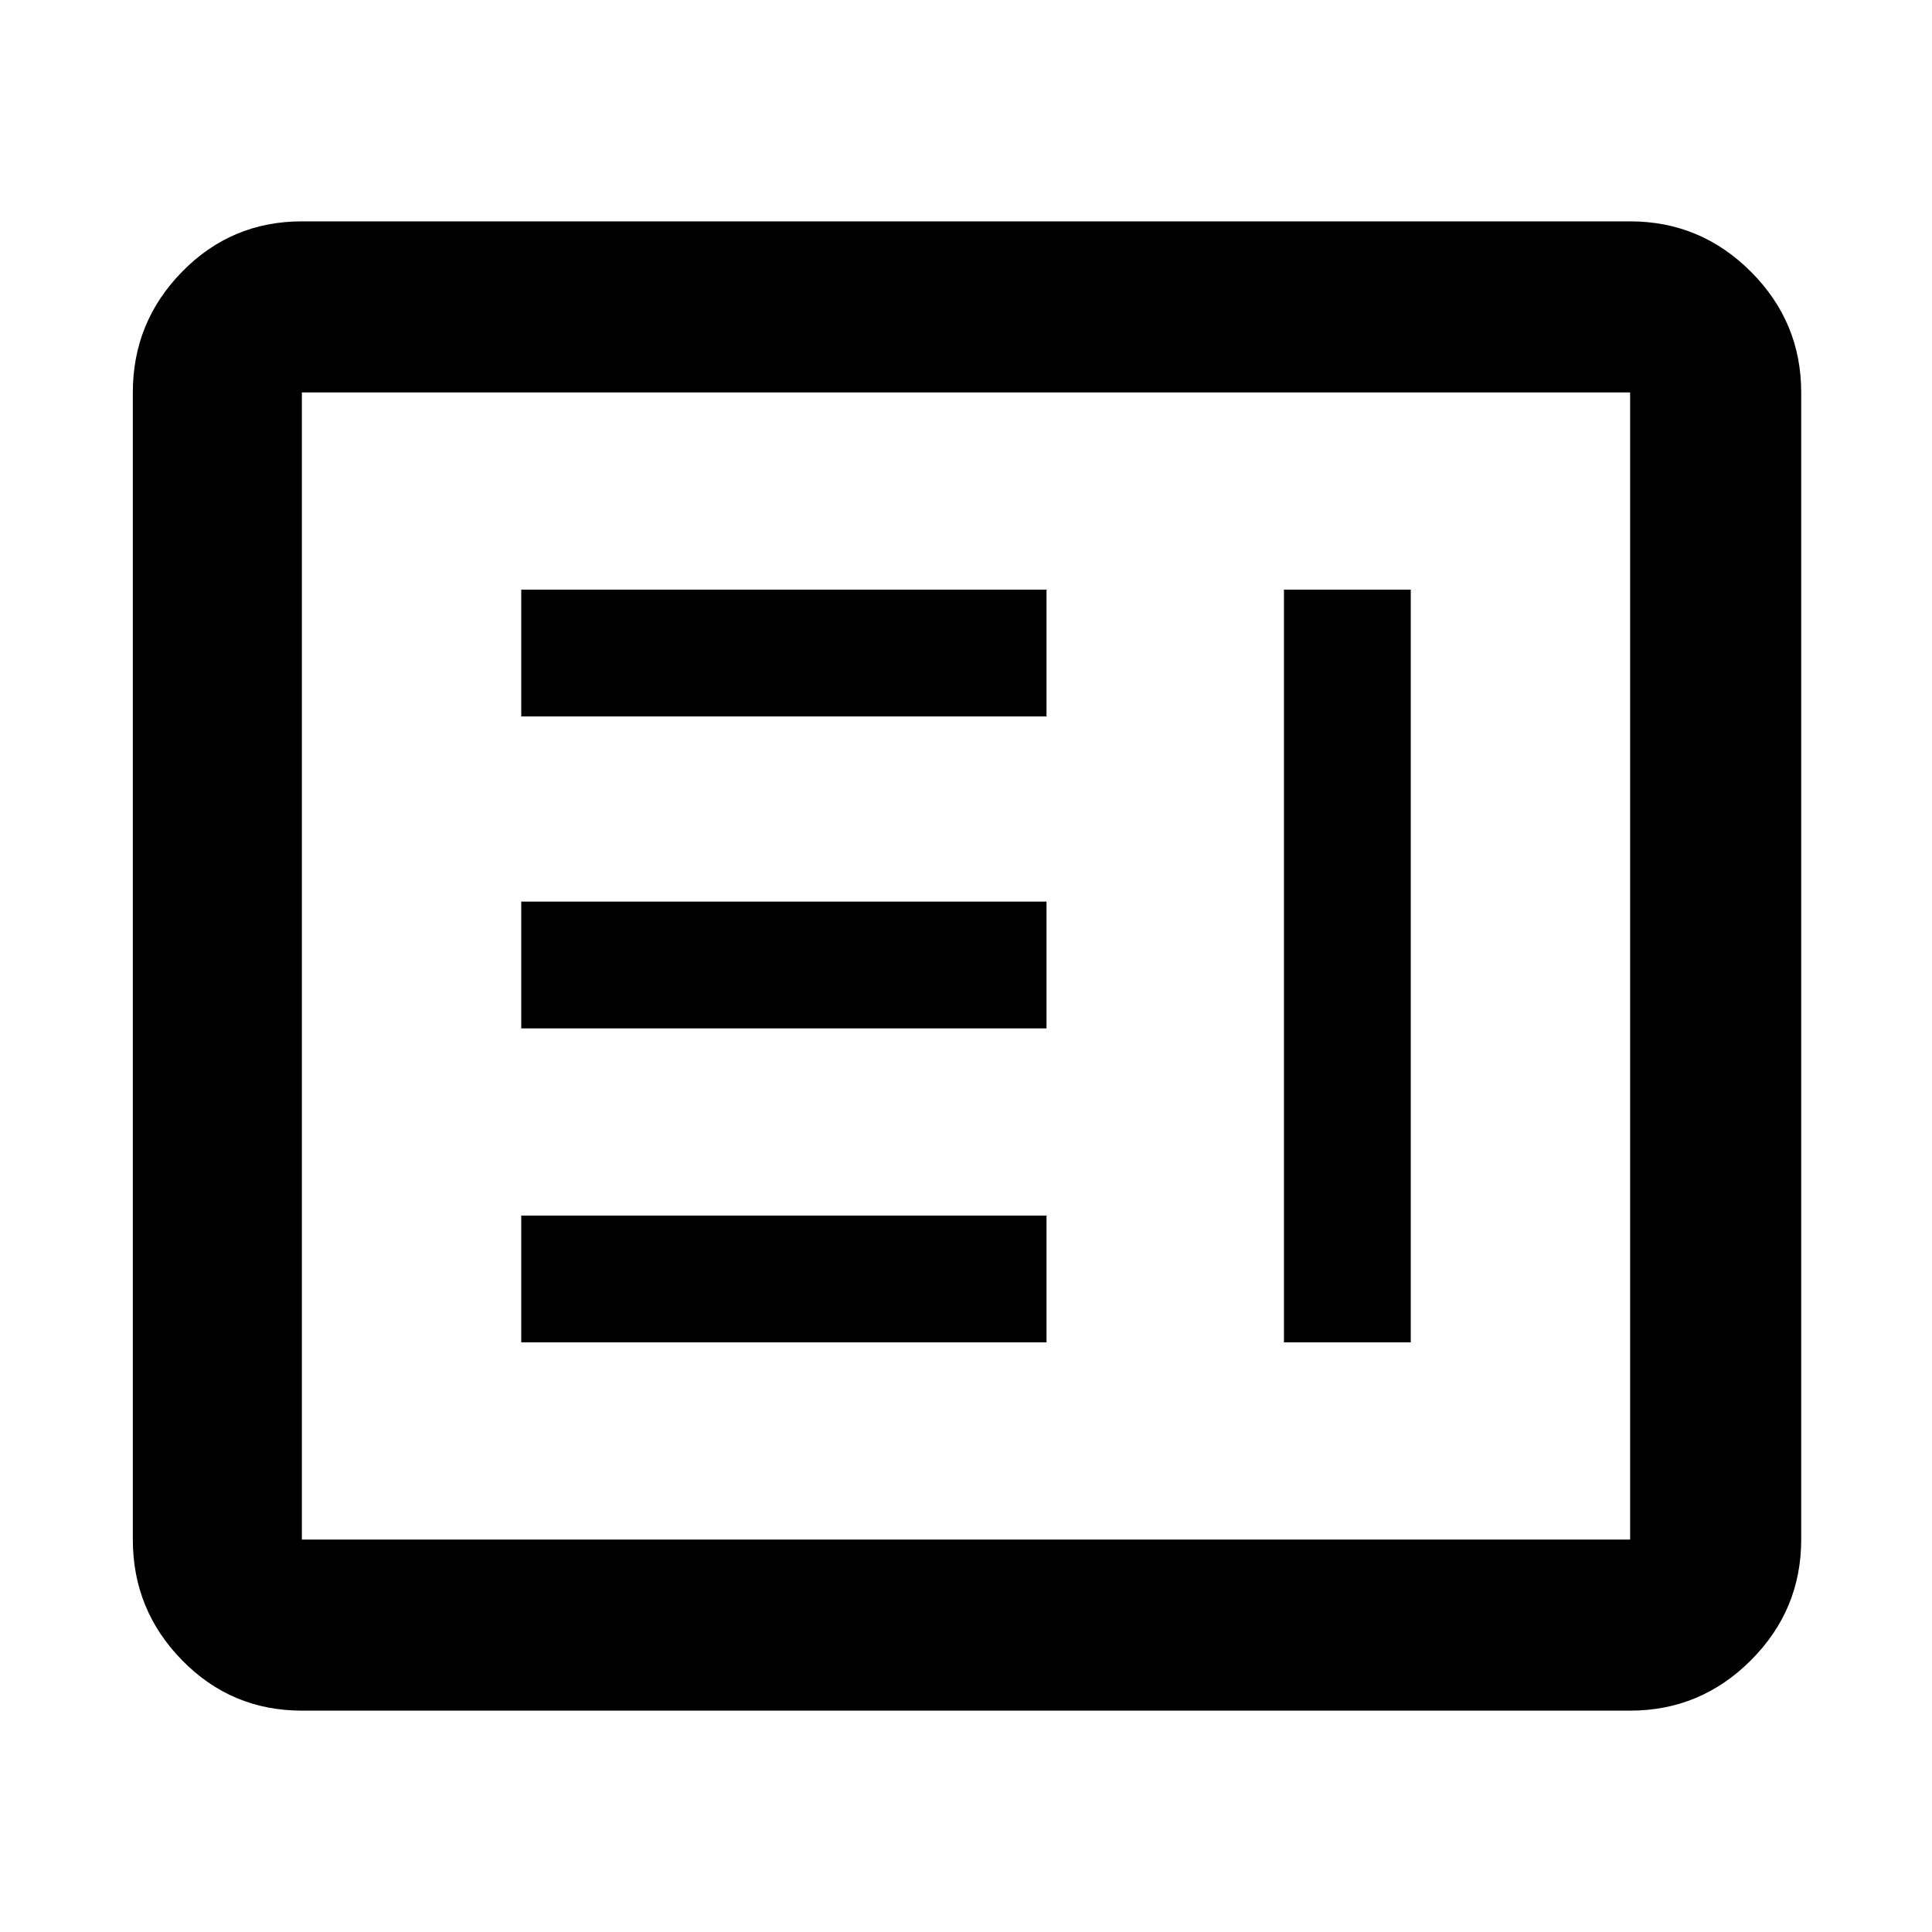 <svg xmlns="http://www.w3.org/2000/svg" height="40" width="40"><path d="M10.792 27.792h10.875v-2.625H10.792Zm15.791 0h2.625V12.208h-2.625Zm-15.791-6.5h10.875v-2.625H10.792Zm0-6.459h10.875v-2.625H10.792ZM6.25 35.417q-1.458 0-2.479-1.042-1.021-1.042-1.021-2.5V8.125q0-1.458 1.021-2.5T6.25 4.583h27.5q1.458 0 2.5 1.042t1.042 2.5v23.75q0 1.458-1.042 2.5t-2.5 1.042Zm0-3.542h27.5V8.125H6.25v23.75Zm0 0V8.125v23.75Z"/></svg>